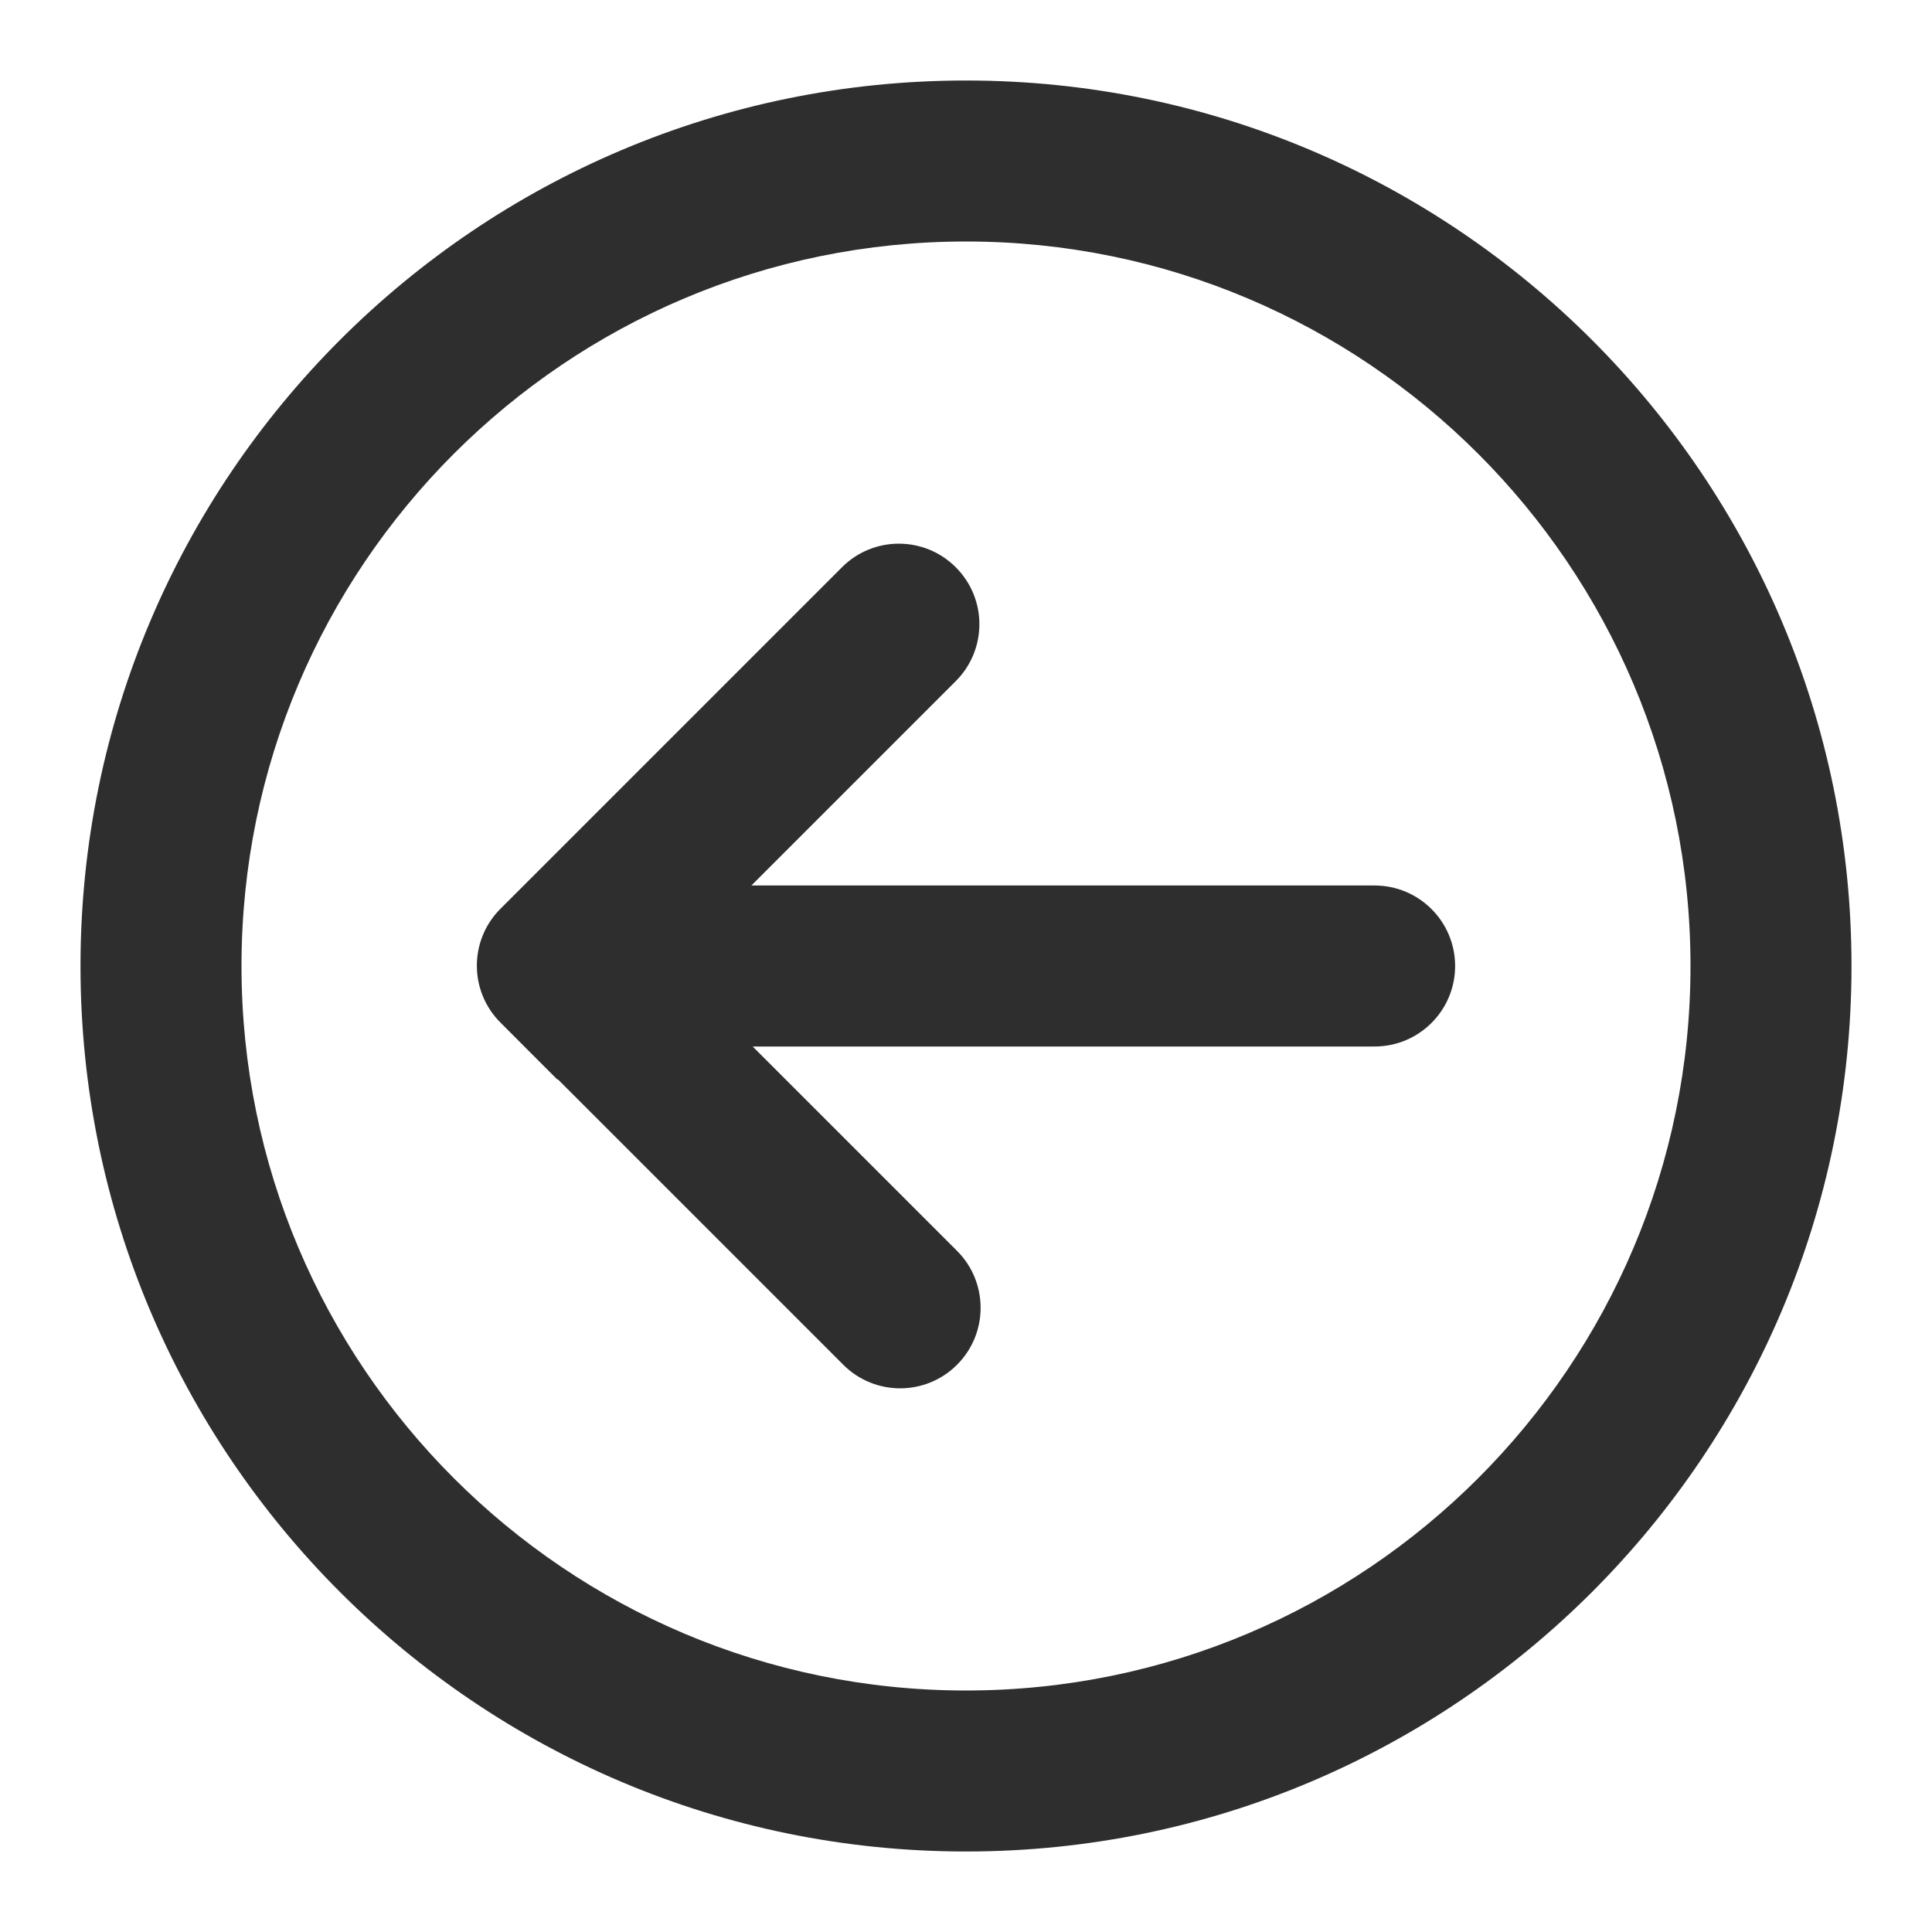 <?xml version="1.0" standalone="no"?><!-- Generator: Gravit.io --><svg xmlns="http://www.w3.org/2000/svg" xmlns:xlink="http://www.w3.org/1999/xlink" style="isolation:isolate" viewBox="0 0 24 24" width="24" height="24"><defs><clipPath id="_clipPath_DMm3LtyObc4Ml8YiepdtOP4Rj3xNoIQ8"><rect width="24" height="24"/></clipPath></defs><g clip-path="url(#_clipPath_DMm3LtyObc4Ml8YiepdtOP4Rj3xNoIQ8)"><path d=" M 1 12 C 1 5.929 5.929 1 12 1 C 18.071 1 23 5.929 23 12 C 23 18.071 18.071 23 12 23 C 5.929 23 1 18.071 1 12 Z  M 3 12 C 3 7.033 7.033 3 12 3 C 16.967 3 21 7.033 21 12 C 21 16.967 16.967 21 12 21 C 7.033 21 3 16.967 3 12 Z " fill-rule="evenodd" fill="rgb(46,46,46)"/><path d=" M 9.35 13 L 11.889 15.539 C 12.279 15.929 12.279 16.563 11.889 16.953 L 11.889 16.953 C 11.499 17.344 10.865 17.344 10.475 16.953 L 6.928 13.406 L 6.924 13.411 L 6.217 12.703 C 5.826 12.313 5.826 11.679 6.217 11.289 L 10.459 7.047 C 10.849 6.656 11.483 6.656 11.873 7.047 L 11.873 7.047 C 12.264 7.437 12.264 8.071 11.873 8.461 L 9.334 11 L 17.076 11 C 17.628 11 18.076 11.448 18.076 12 L 18.076 12 C 18.076 12.552 17.628 13 17.076 13 L 9.35 13 Z " fill="rgb(46,46,46)"/></g></svg>